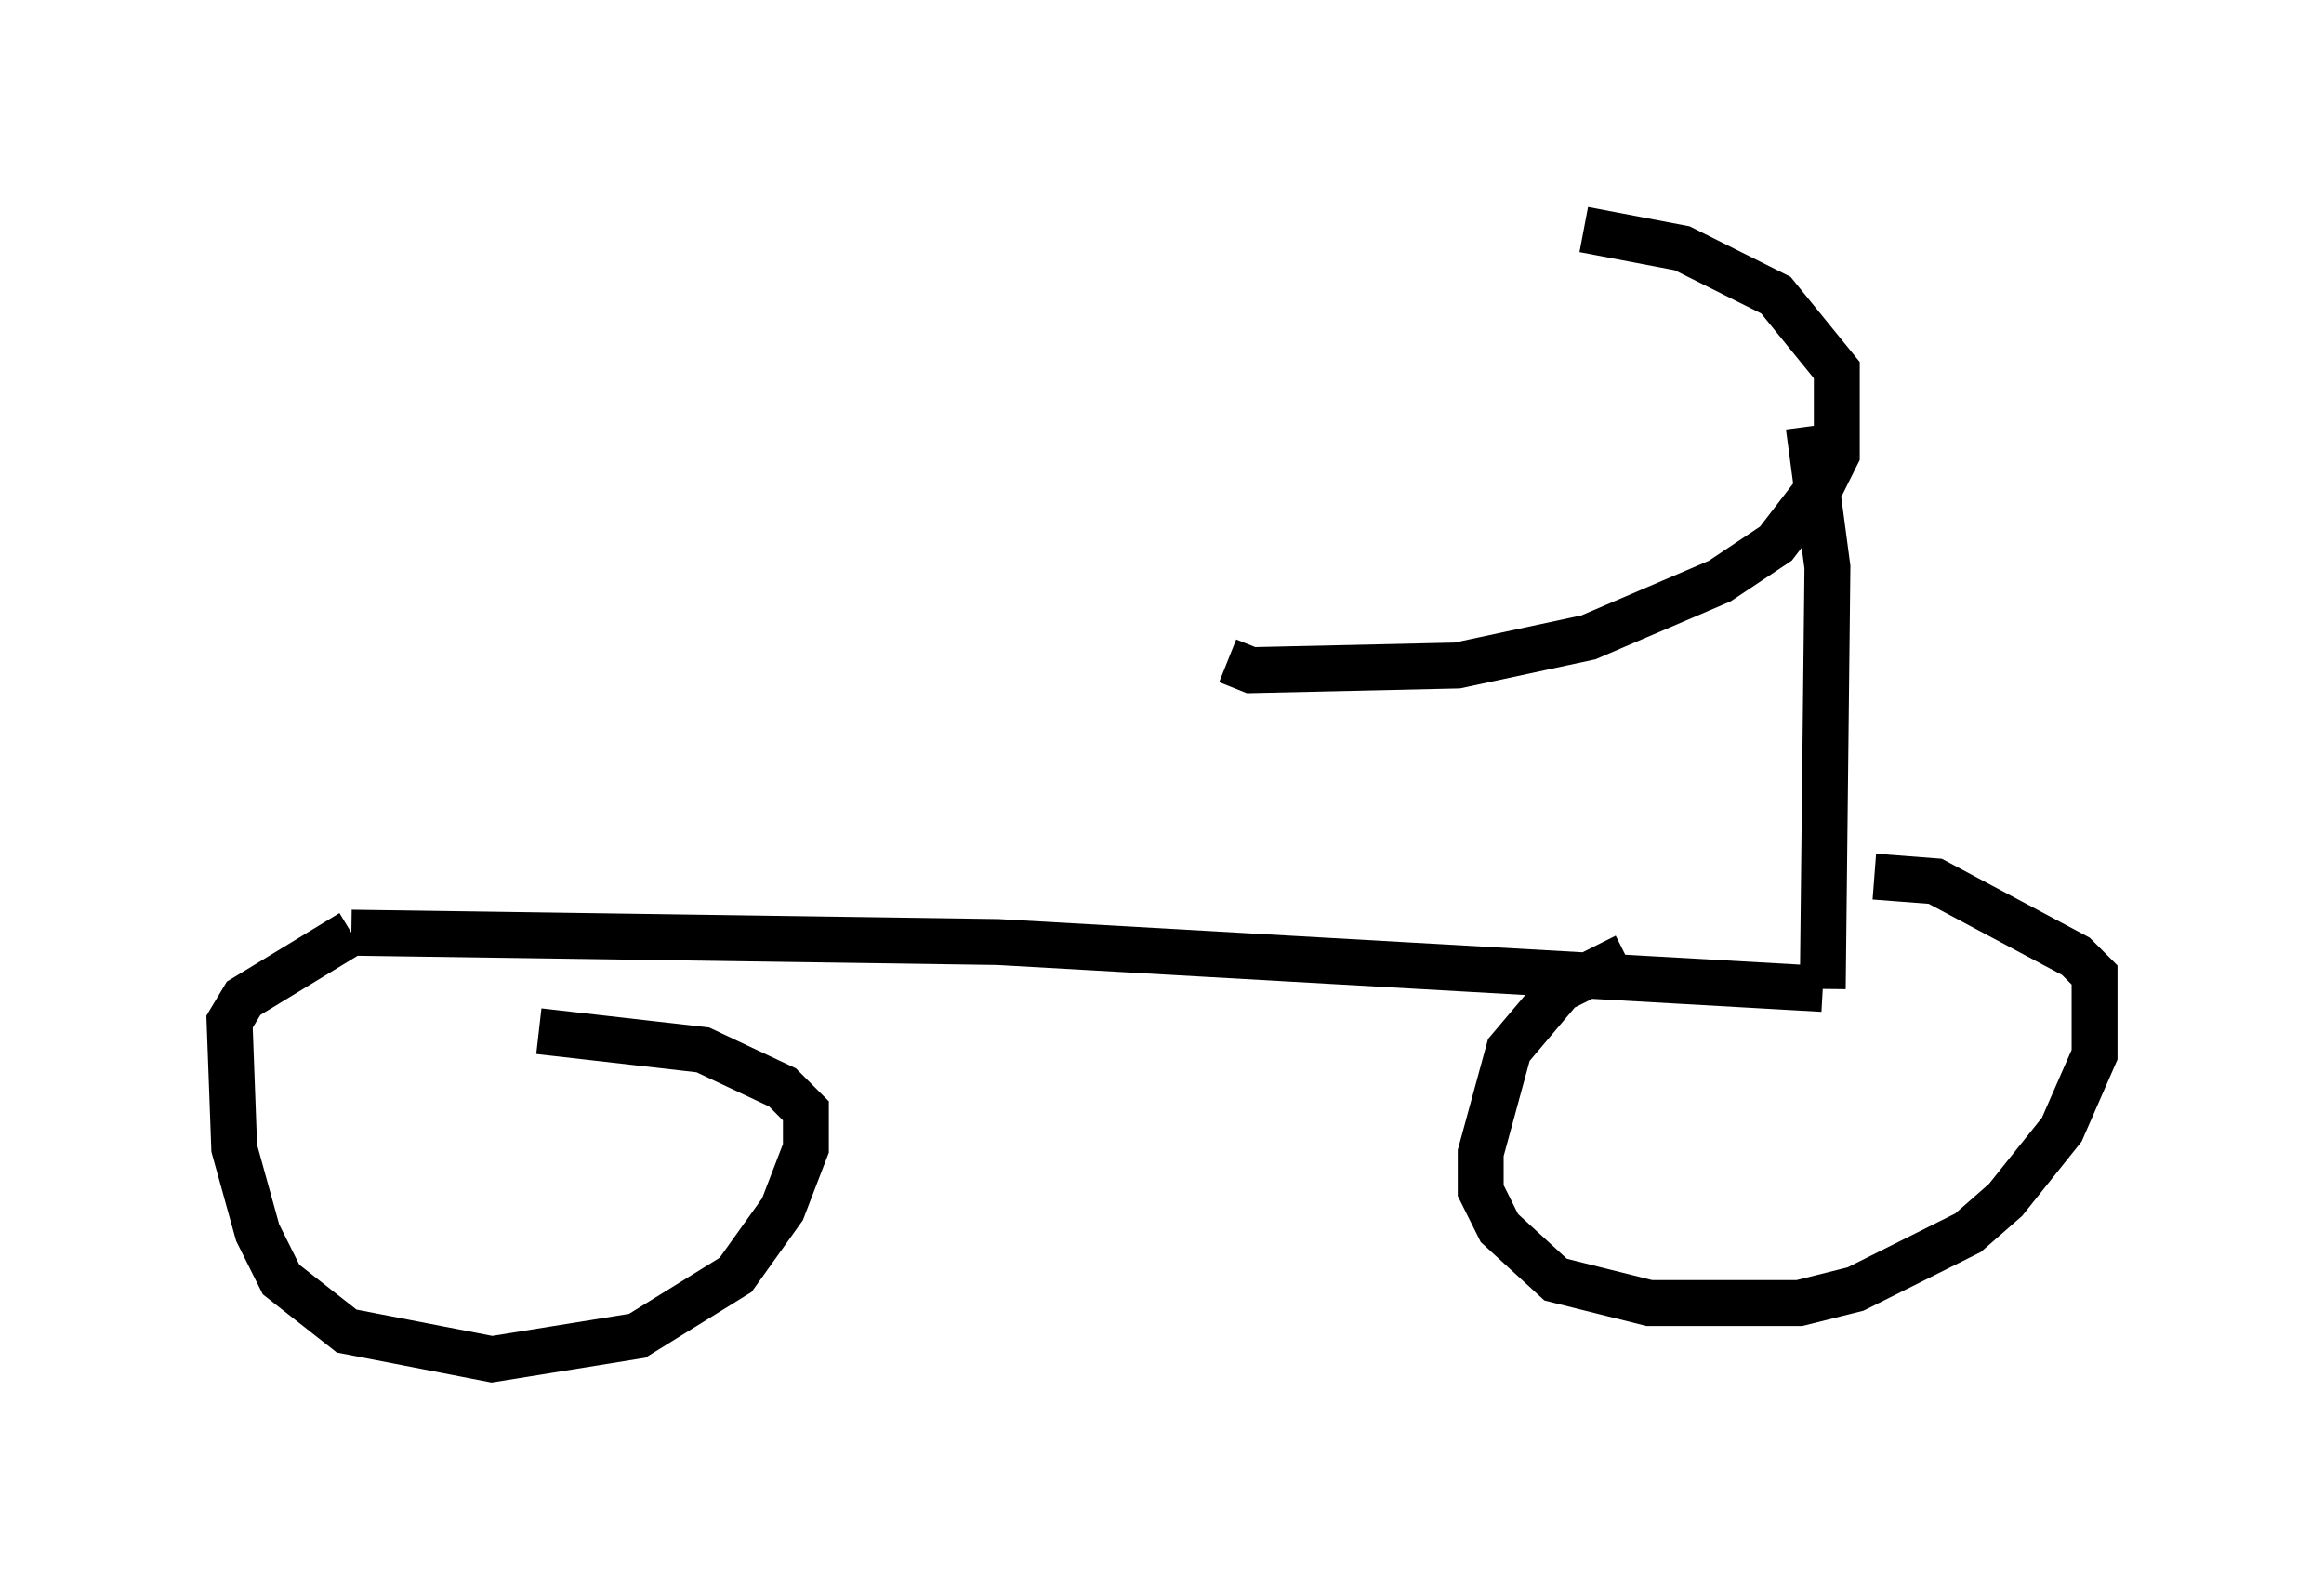 <?xml version="1.0" encoding="utf-8" ?>
<svg baseProfile="full" height="34.602" version="1.1" width="50.63" xmlns="http://www.w3.org/2000/svg" xmlns:ev="http://www.w3.org/2001/xml-events" xmlns:xlink="http://www.w3.org/1999/xlink"><defs /><rect fill="white" height="34.602" width="50.63" x="0" y="0" /><path d="M32.257, 5 m2.246, 0.0 l2.144, 0.408 2.042, 1.021 l1.327, 1.633 0.0, 1.838 l-0.306, 0.613 -1.021, 1.327 l-1.225, 0.817 -2.858, 1.225 l-2.858, 0.613 -4.492, 0.102 l-0.51, -0.204 m12.658, -5.104 l0.408, 3.063 -0.102, 9.188 m0.0, 0.0 l-17.967, -1.021 -14.088, -0.204 m0.0, 0.0 l-2.348, 1.429 -0.306, 0.51 l0.102, 2.756 0.51, 1.838 l0.51, 1.021 1.429, 1.123 l3.165, 0.613 3.165, -0.51 l2.144, -1.327 1.021, -1.429 l0.51, -1.327 0.0, -0.817 l-0.51, -0.51 -1.735, -0.817 l-3.573, -0.408 m23.684, -1.633 l-1.429, 0.715 -1.123, 1.327 l-0.613, 2.246 0.0, 0.817 l0.408, 0.817 1.225, 1.123 l2.042, 0.51 3.267, 0.0 l1.225, -0.306 2.45, -1.225 l0.817, -0.715 1.225, -1.531 l0.715, -1.633 0.0, -1.735 l-0.408, -0.408 -3.063, -1.633 l-1.327, -0.102 " fill="none" stroke="black" stroke-width="1" /></svg>